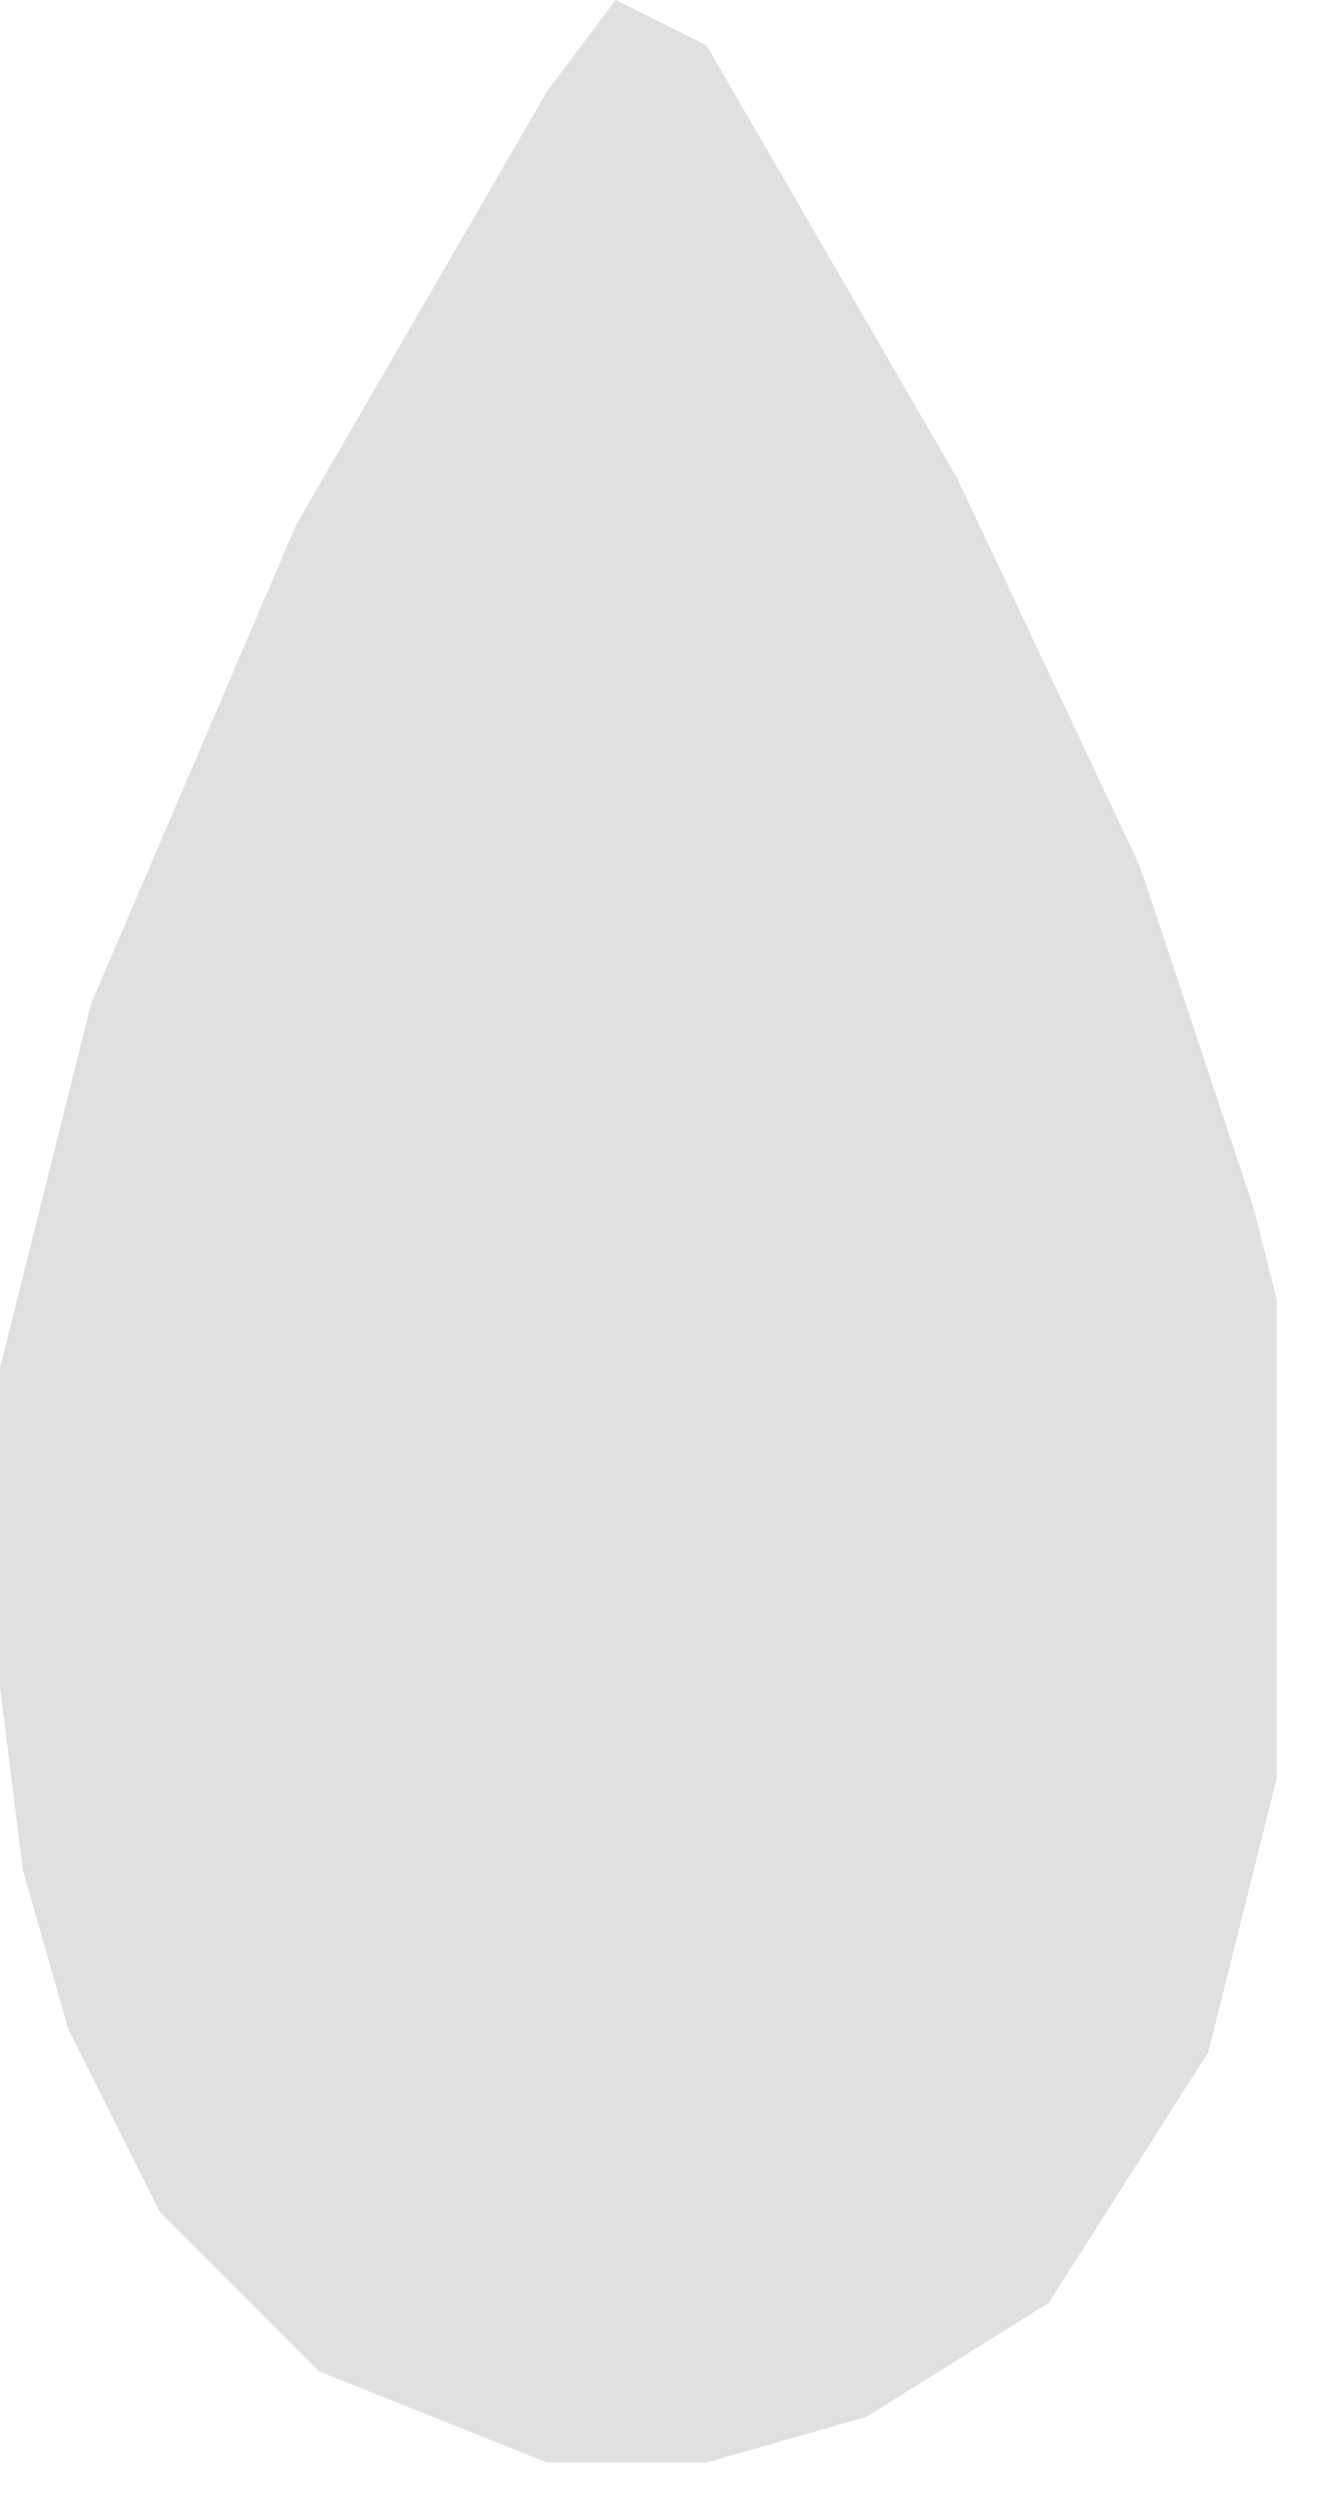 <svg width="15" height="28" viewBox="0 0 15 28" fill="none" xmlns="http://www.w3.org/2000/svg">
<path d="M6.896 0L7.917 0.511L10.726 5.363L12.77 9.705L14.046 13.536L14.302 14.557V19.92L13.536 22.985L11.748 25.794L9.705 27.071L7.917 27.582H6.129L3.575 26.561L1.788 24.773L0.766 22.73L0.255 20.942L0 18.899V15.323L1.022 11.237L3.32 5.874L6.129 1.022L6.896 0Z" fill="#E0E0E0"/>
</svg>
